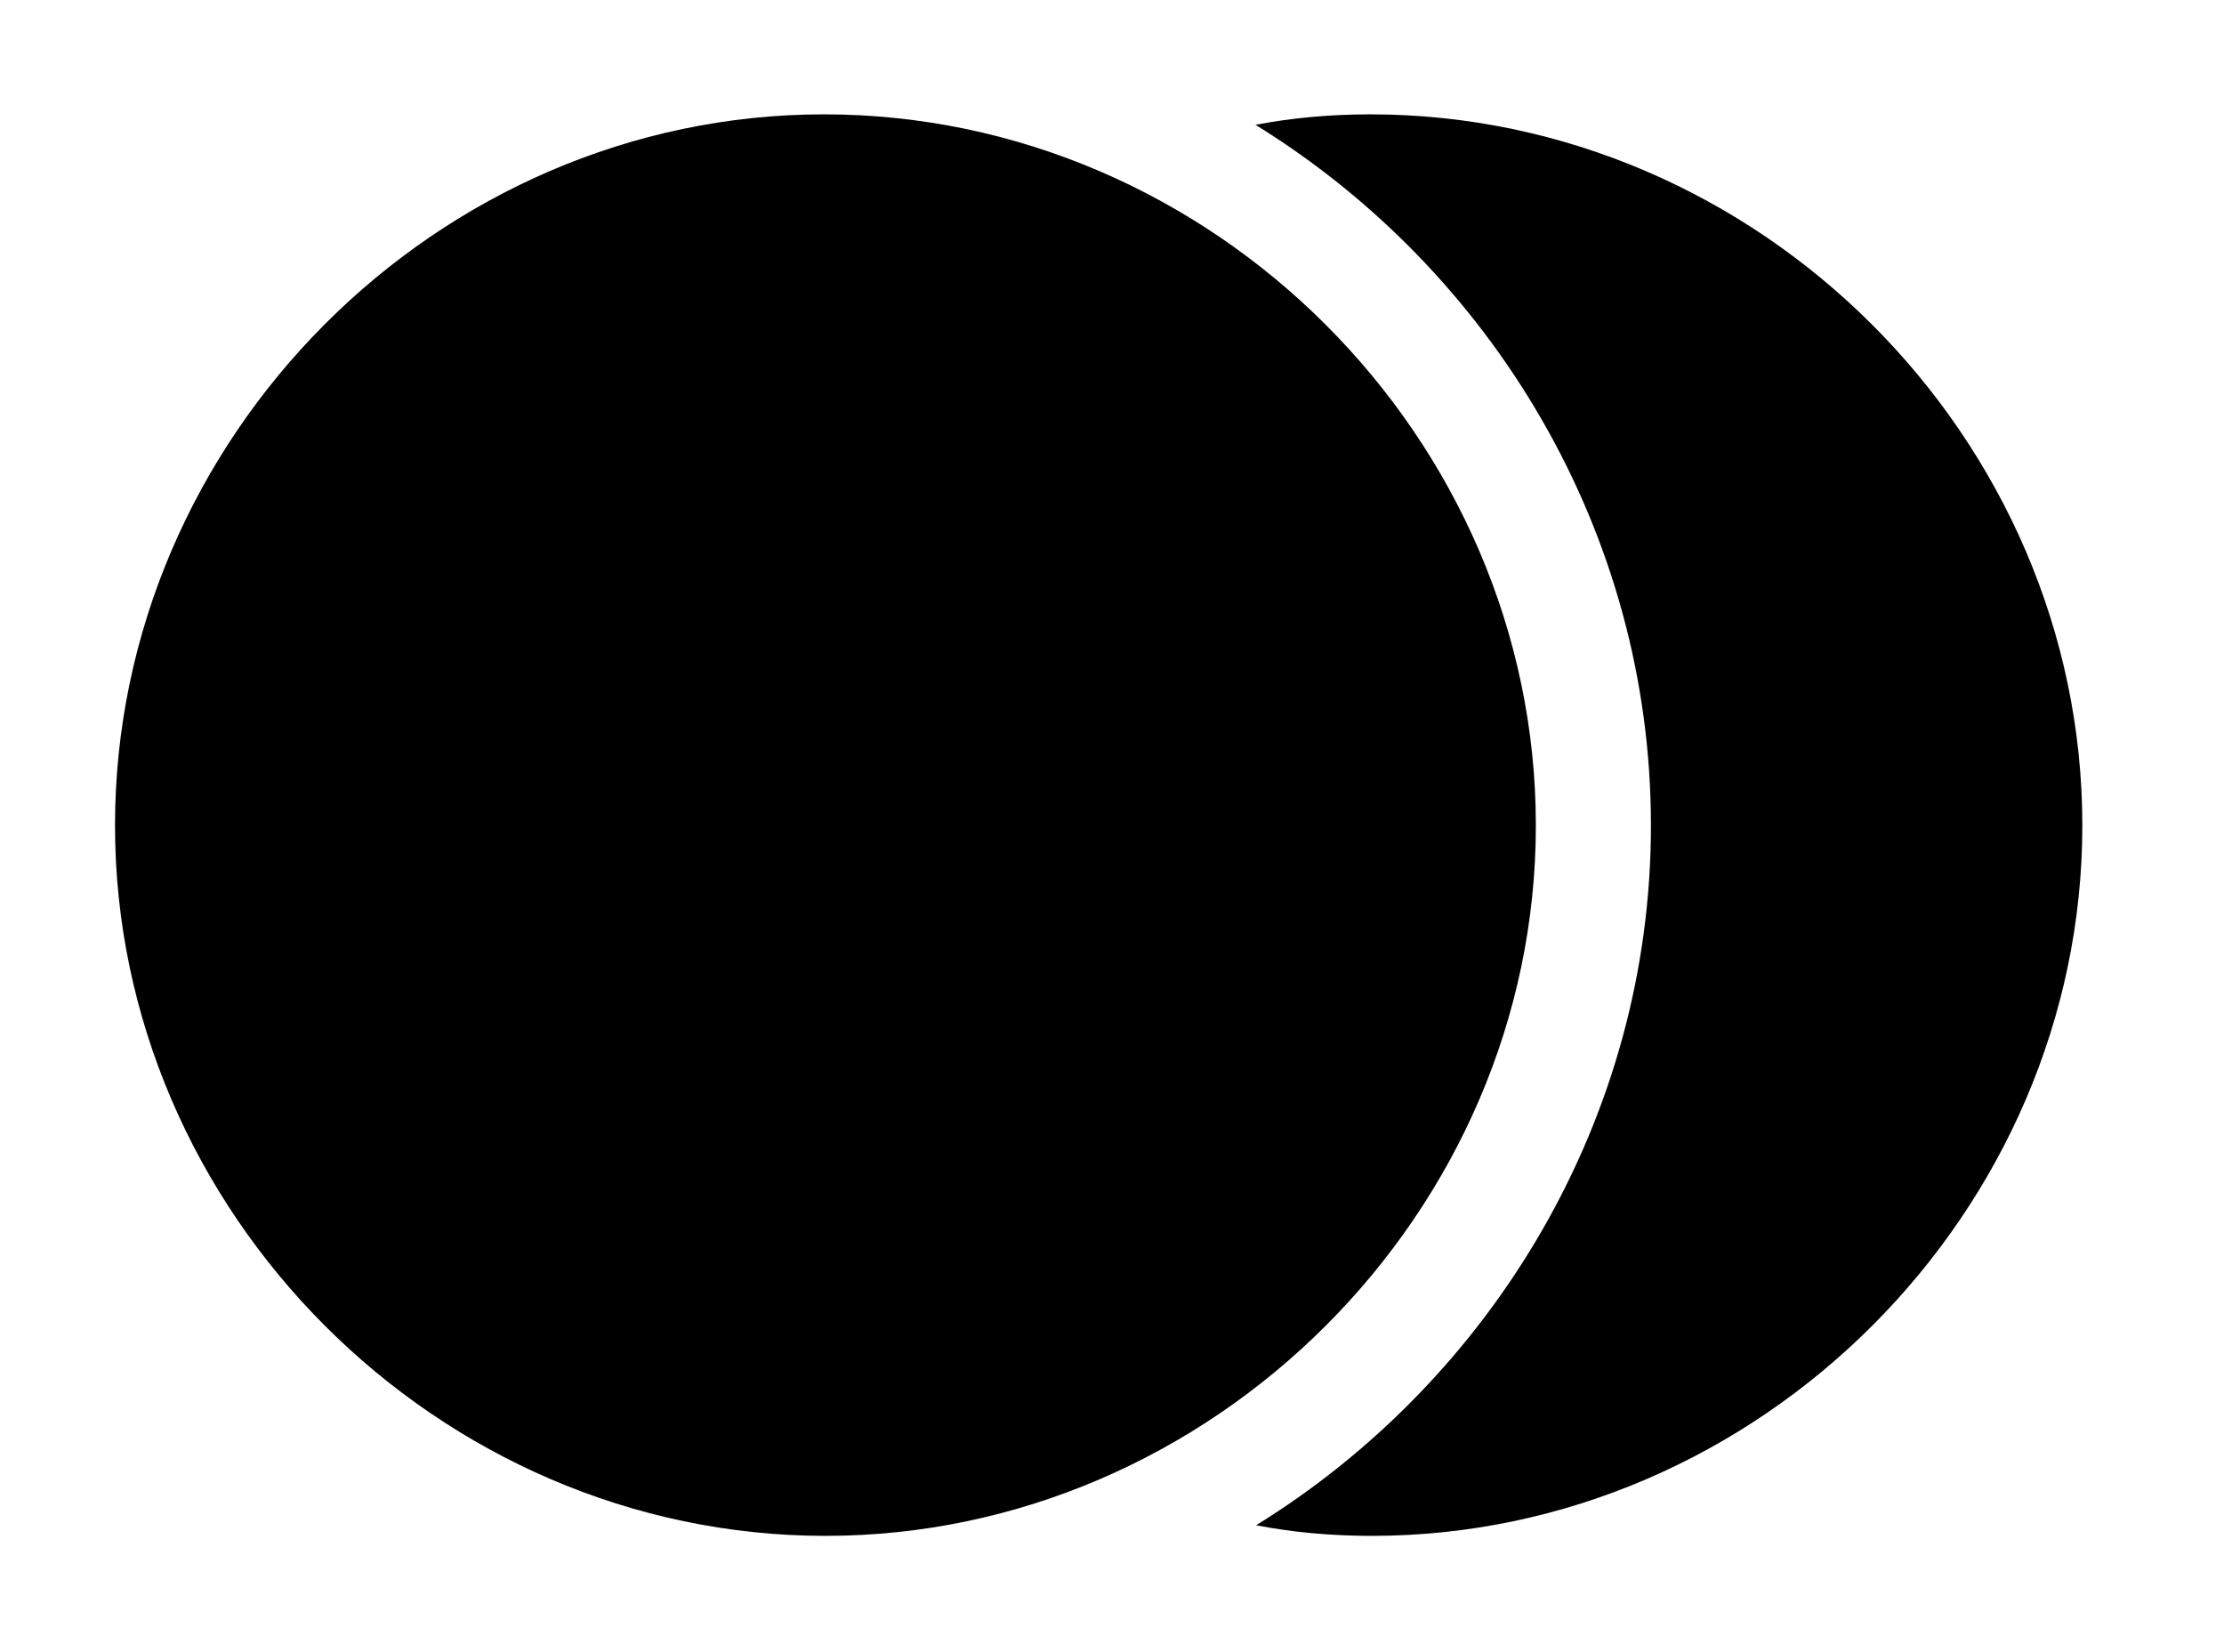 <svg version="1.1" xmlns="http://www.w3.org/2000/svg" xmlns:xlink="http://www.w3.org/1999/xlink" width="30.205" height="22.432" viewBox="0 0 30.205 22.432">
 <g>
  <rect height="22.432" opacity="0" width="30.205" x="0" y="0"/>
  <path d="M28.281 11.211C28.281 16.465 23.887 20.859 18.633 20.859C18.097 20.859 17.57 20.814 17.06 20.715C20.261 18.736 22.422 15.191 22.422 11.211C22.422 7.224 20.26 3.675 17.051 1.695C17.558 1.598 18.081 1.553 18.613 1.553C23.887 1.553 28.281 5.947 28.281 11.211Z" fill="currentColor"/>
  <path d="M11.211 20.859C16.465 20.859 20.859 16.465 20.859 11.211C20.859 5.947 16.465 1.553 11.191 1.553C5.938 1.553 1.562 5.947 1.562 11.211C1.562 16.465 5.947 20.859 11.211 20.859Z" fill="currentColor"/>
 </g>
</svg>

